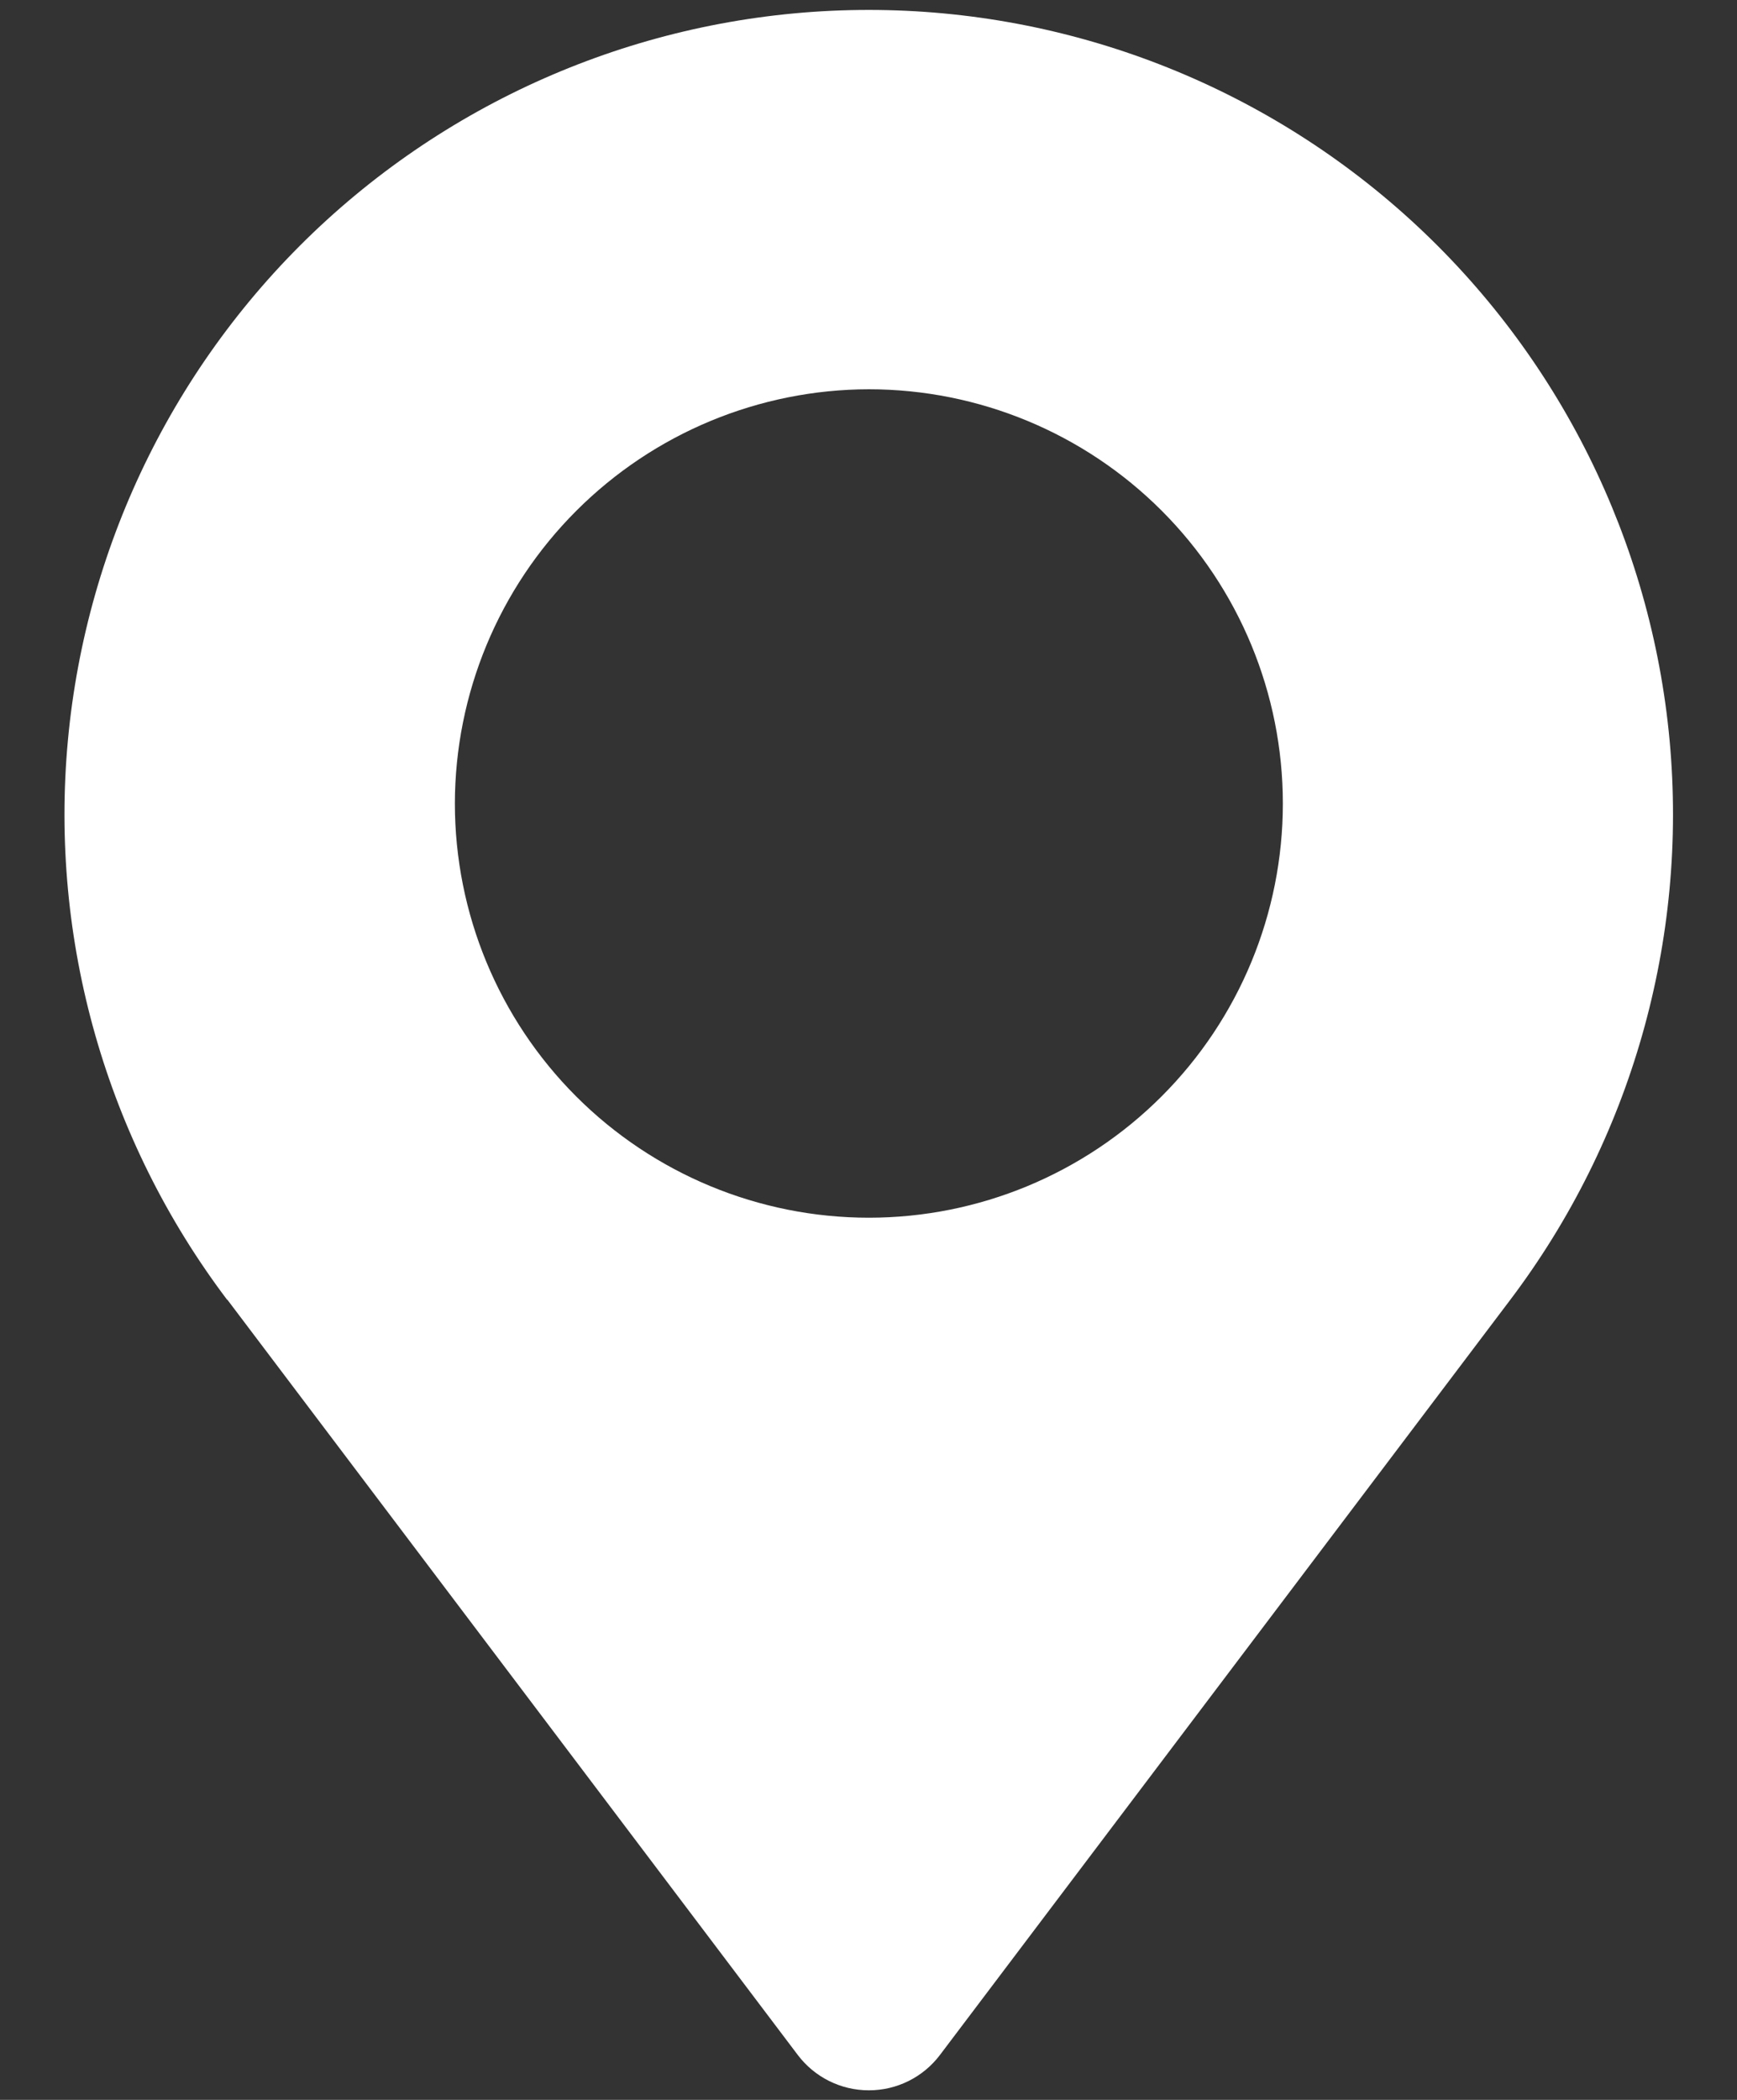 <svg width="24" height="29" viewBox="0 0 24 29" fill="none" xmlns="http://www.w3.org/2000/svg">
<rect x="0" y="0" width="24" height="29" fill="#333333" stroke="none"/>
<path d="M3.142 17.95L11.023 28.38C11.256 28.688 11.619 28.868 12.005 28.868C12.391 28.868 12.754 28.688 12.987 28.38L20.868 17.95C22.538 15.74 23.323 12.986 23.069 10.227C22.814 7.469 21.538 4.905 19.491 3.038C17.444 1.172 14.773 0.137 12.003 0.137C9.233 0.137 6.562 1.172 4.515 3.038C2.469 4.905 1.193 7.469 0.938 10.227C0.683 12.986 1.468 15.74 3.138 17.95H3.142ZM12.005 5.376C13.522 5.376 14.977 5.979 16.05 7.052C17.123 8.125 17.725 9.58 17.725 11.097C17.725 12.614 17.123 14.068 16.05 15.141C14.977 16.214 13.522 16.817 12.005 16.817C10.488 16.817 9.033 16.214 7.96 15.141C6.888 14.069 6.285 12.614 6.285 11.097C6.287 9.58 6.89 8.126 7.963 7.054C9.035 5.982 10.489 5.378 12.005 5.376Z" fill="white"/>
</svg>
